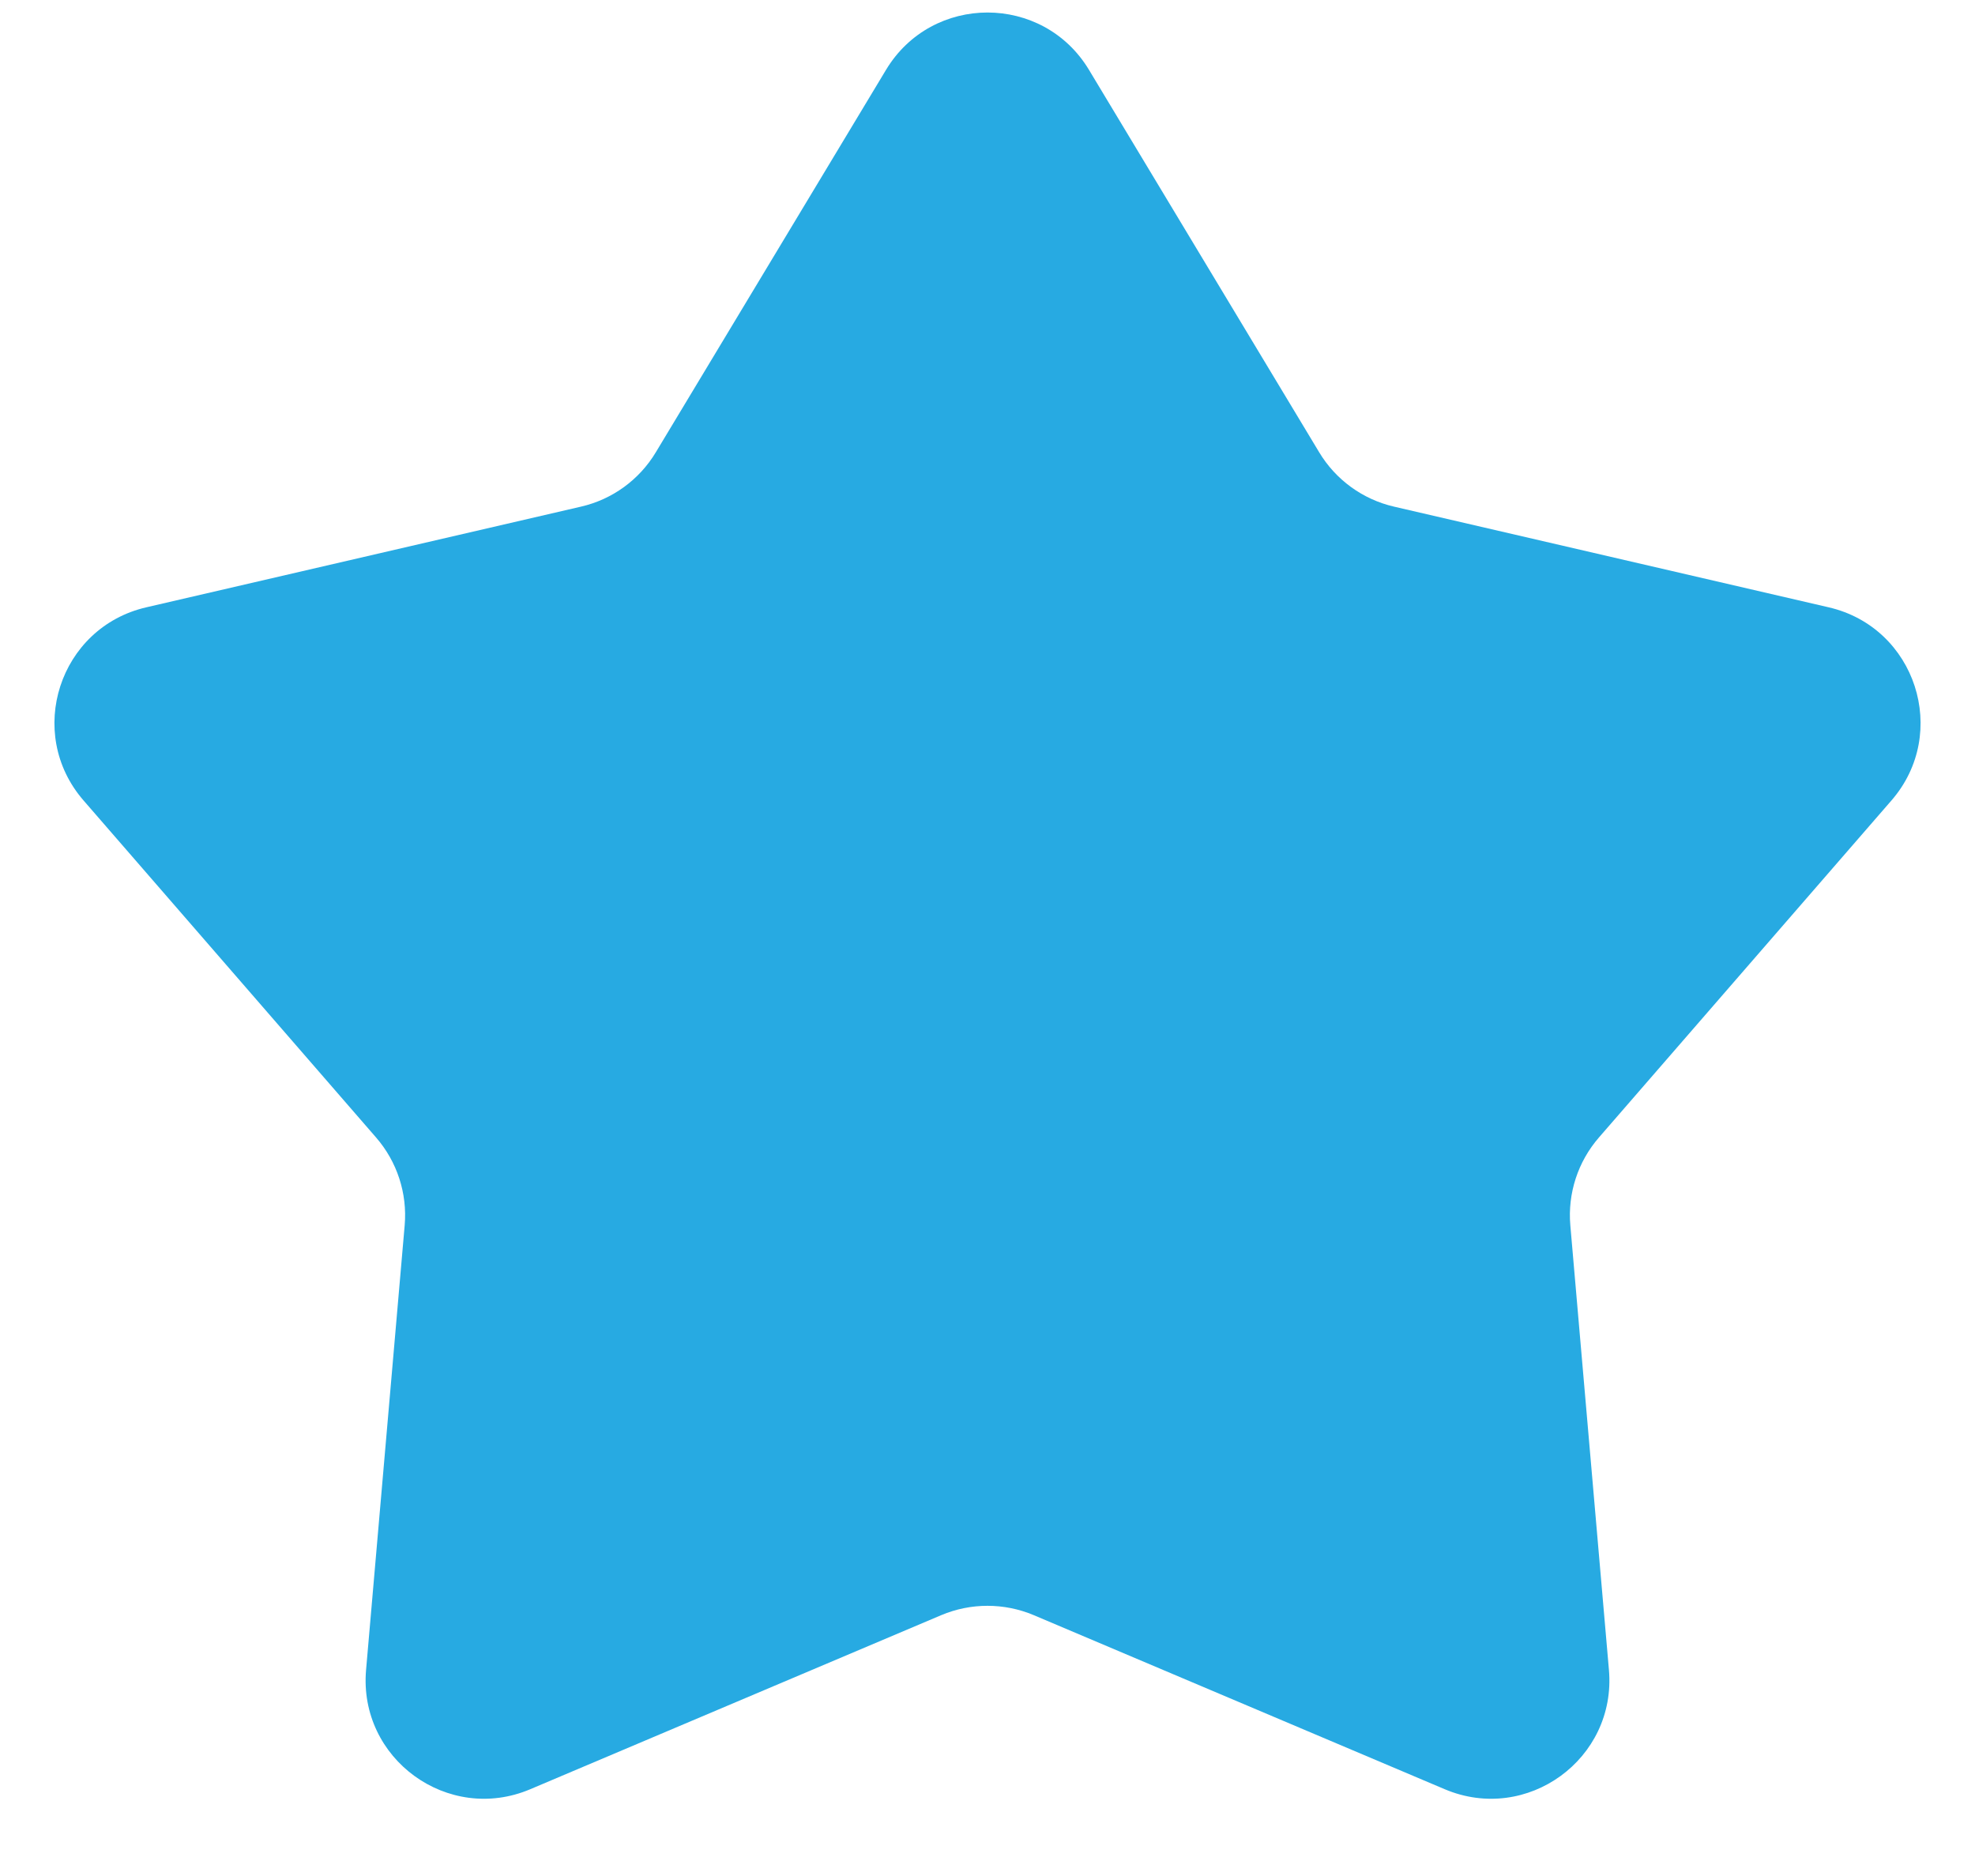 <svg width="20" height="19" viewBox="0 0 20 19" fill="none" xmlns="http://www.w3.org/2000/svg">
<path d="M8.972 0.708C9.438 -0.067 10.562 -0.067 11.028 0.708L13.359 4.581C13.526 4.859 13.8 5.058 14.116 5.131L18.519 6.151C19.4 6.355 19.747 7.424 19.154 8.107L16.192 11.52C15.979 11.765 15.874 12.086 15.902 12.41L16.293 16.913C16.371 17.814 15.463 18.474 14.63 18.121L10.468 16.358C10.169 16.232 9.831 16.232 9.532 16.358L5.37 18.121C4.538 18.474 3.629 17.814 3.707 16.913L4.098 12.41C4.126 12.086 4.021 11.765 3.808 11.52L0.846 8.107C0.253 7.424 0.6 6.355 1.481 6.151L5.884 5.131C6.201 5.058 6.474 4.859 6.641 4.581L8.972 0.708Z" fill="#27AAE2"/>
</svg>
